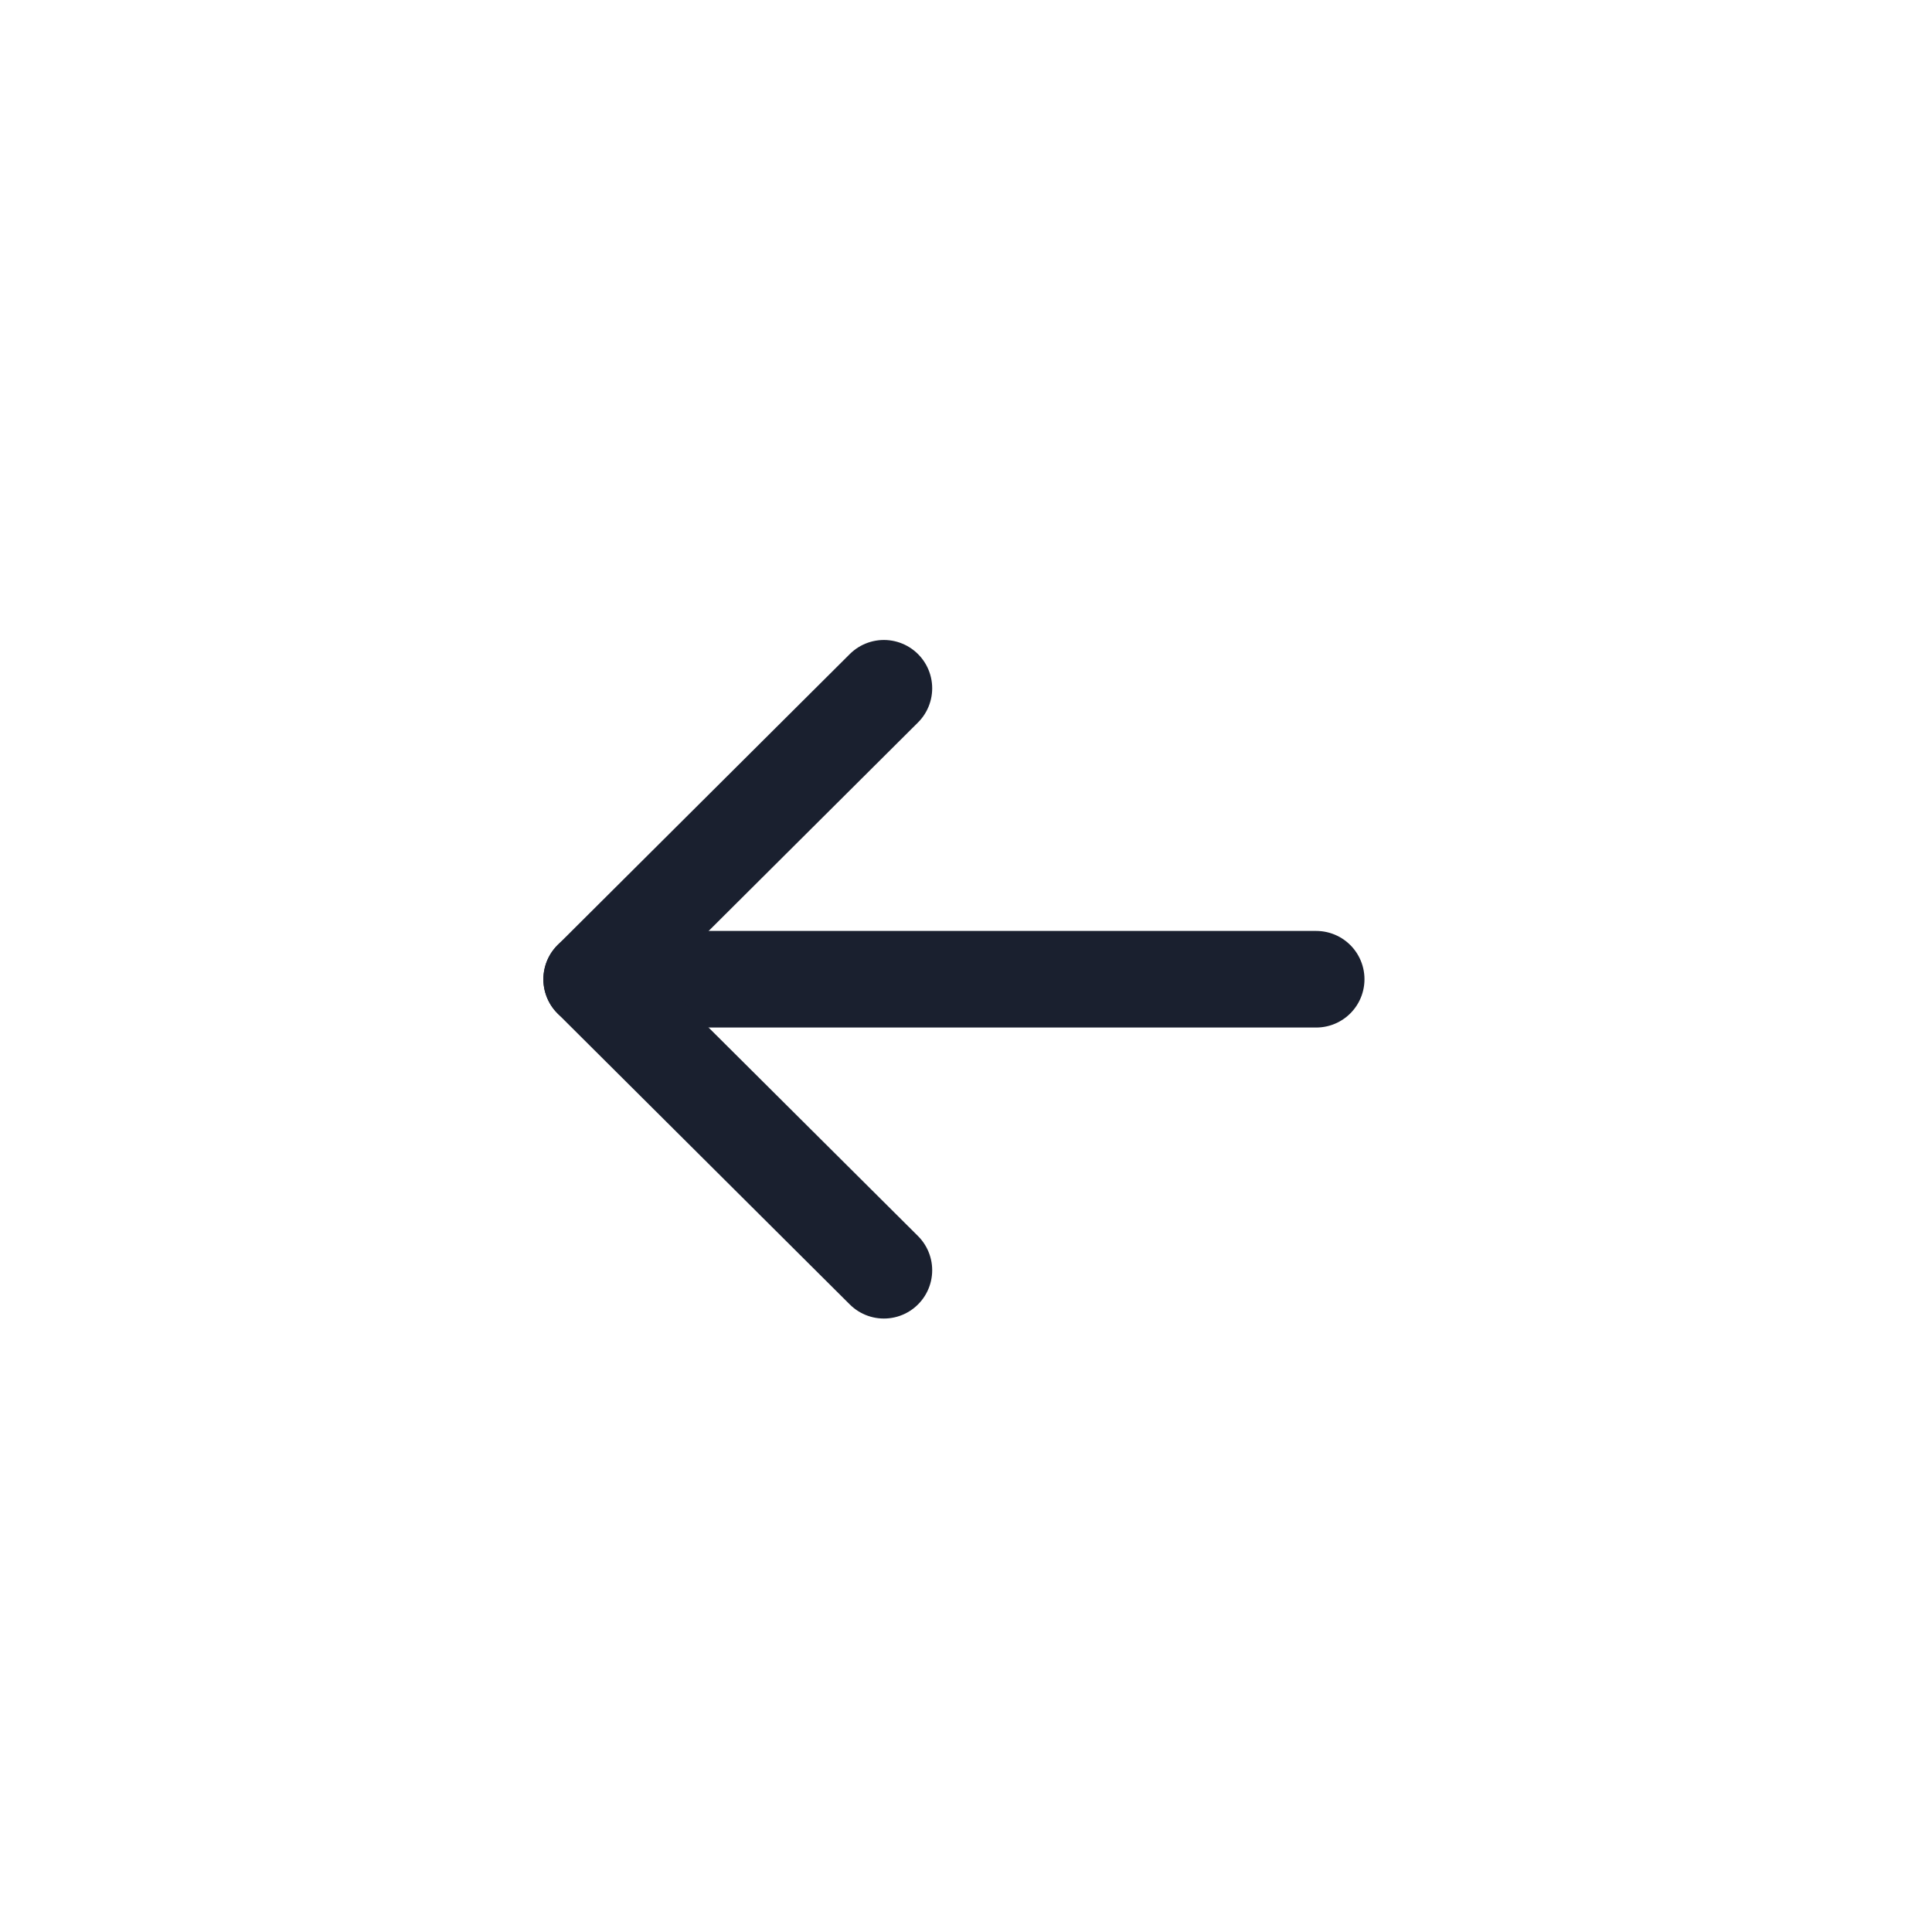 <svg width="40" height="40" viewBox="0 0 40 40" fill="none" xmlns="http://www.w3.org/2000/svg">
<path d="M12.25 20.274L27.25 20.274" stroke="#1A202F" stroke-width="2" stroke-linecap="round" stroke-linejoin="round"/>
<path d="M18.3 26.299L12.25 20.275L18.3 14.25" stroke="#1A202F" stroke-width="2" stroke-linecap="round" stroke-linejoin="round"/>
</svg>
